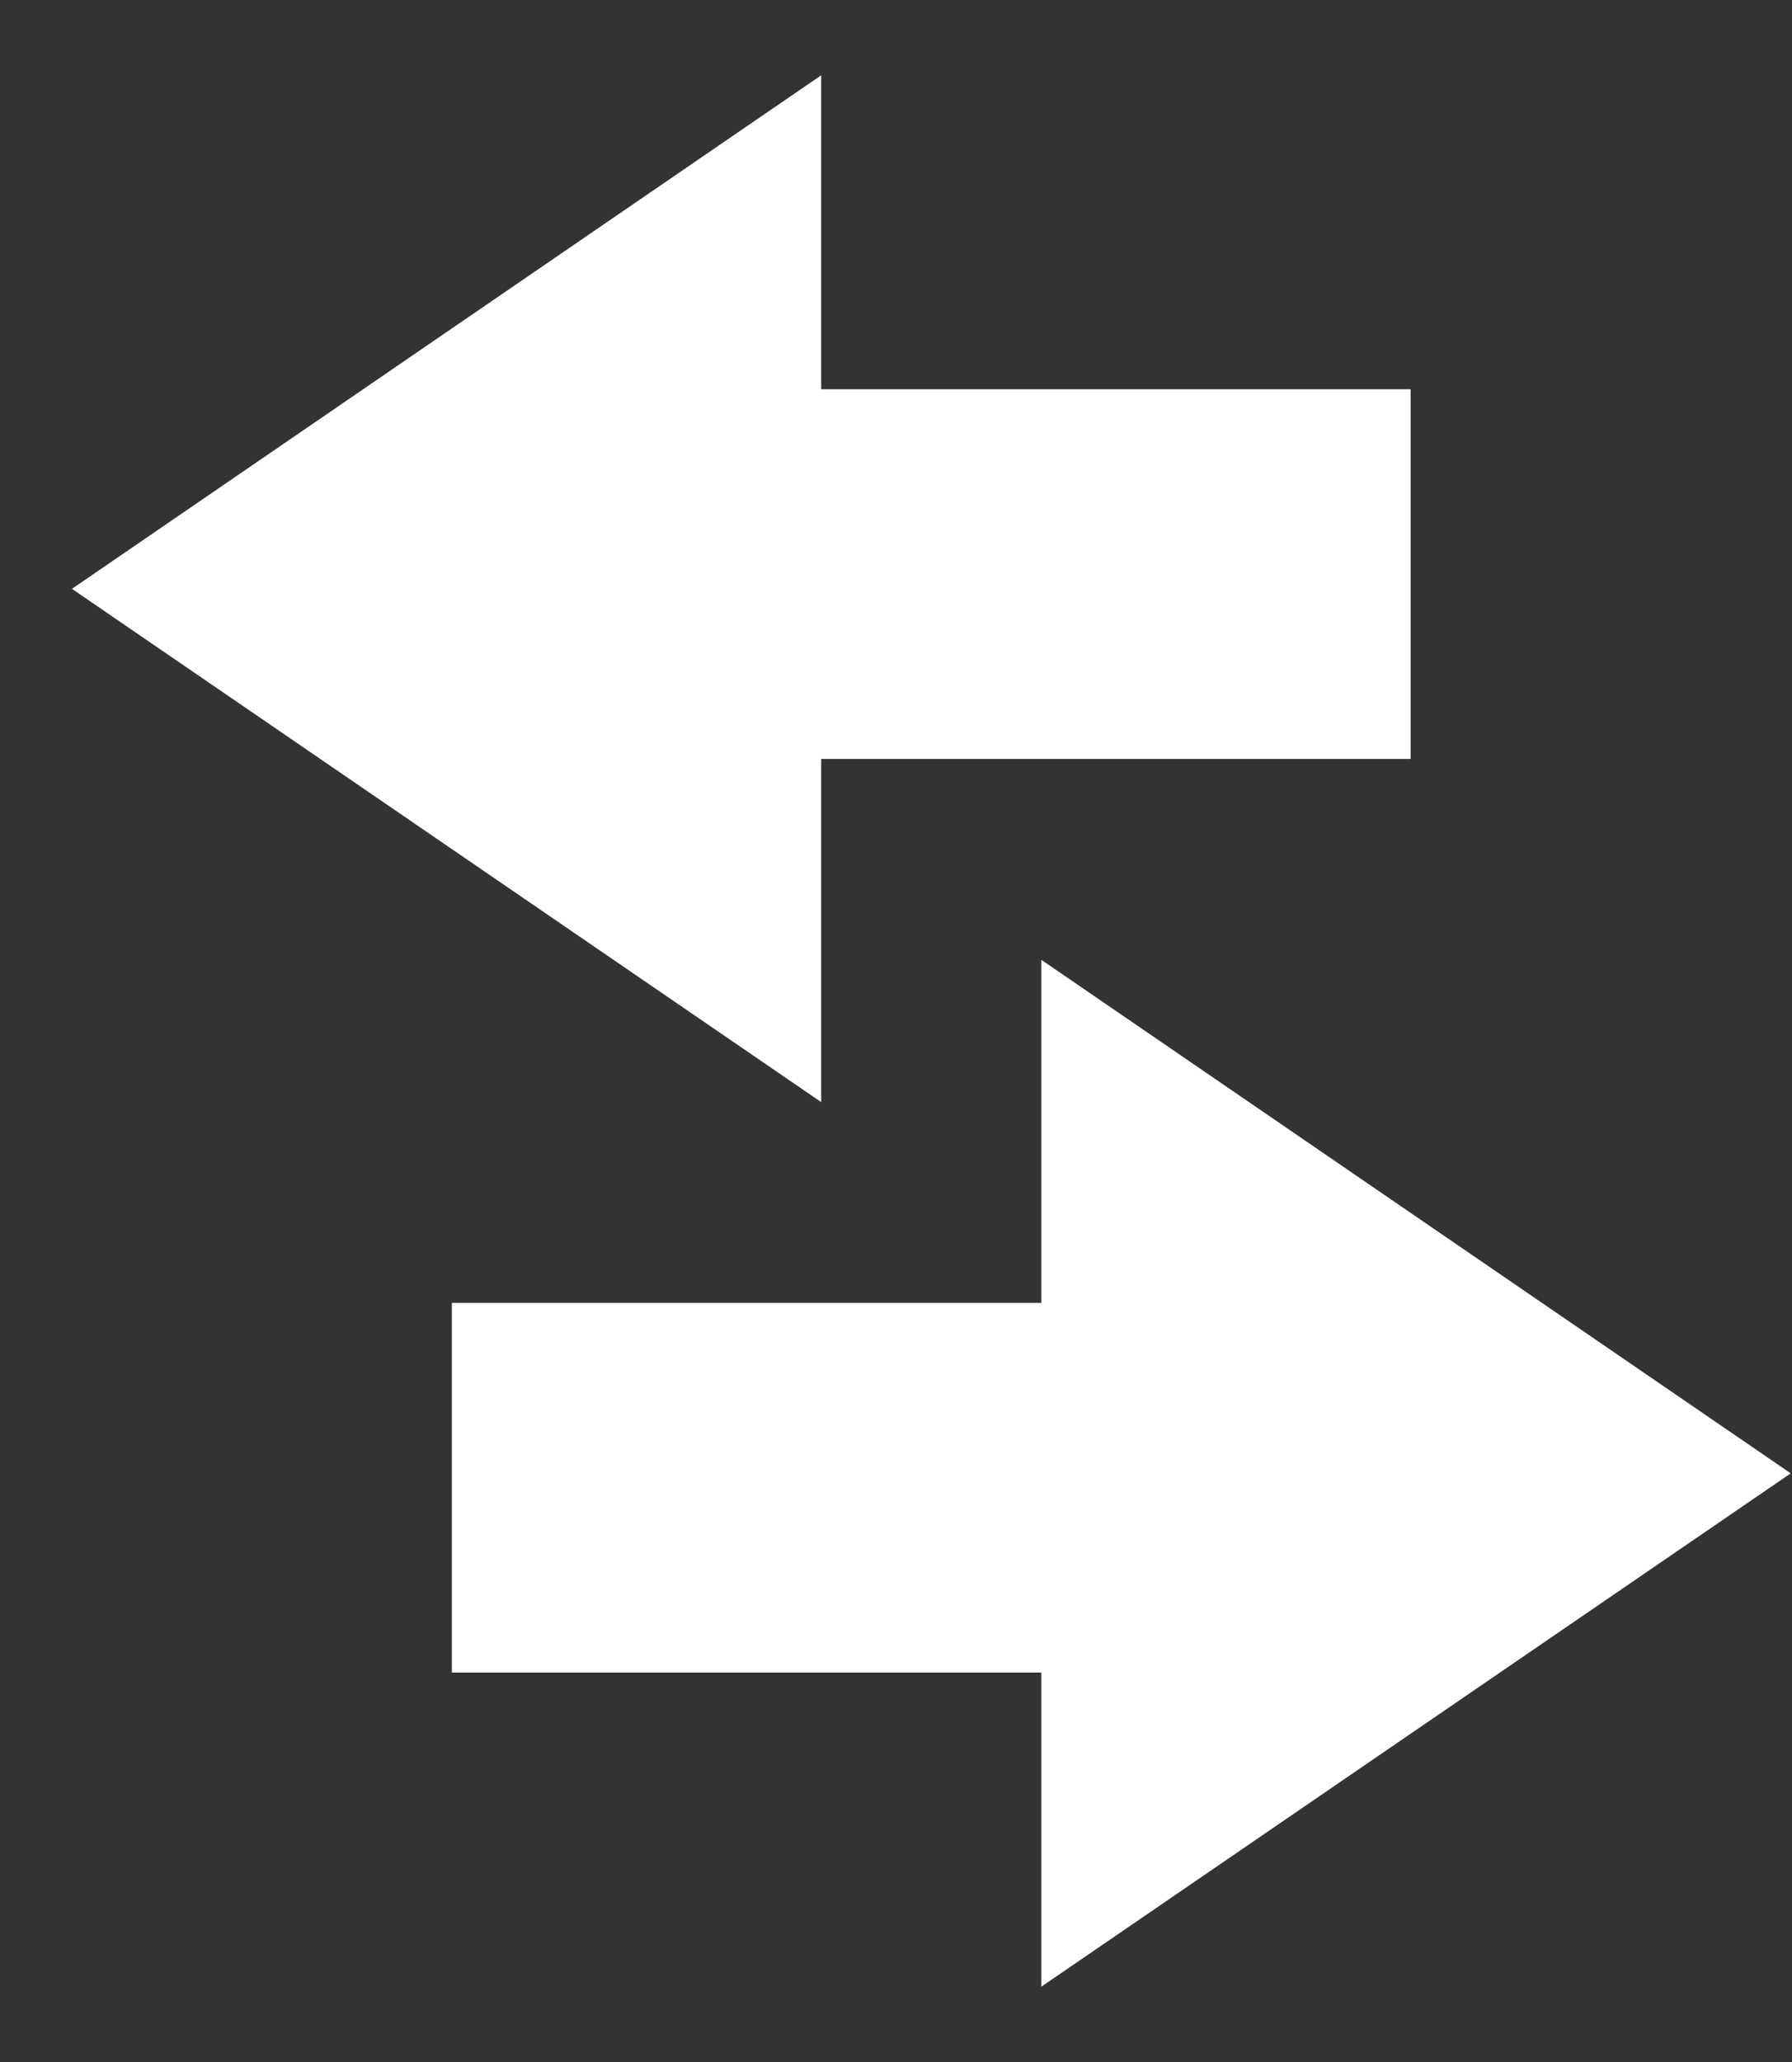 <?xml version="1.0" encoding="UTF-8" standalone="no"?>
<svg width="20px" height="23px" viewBox="0 0 20 23" version="1.1" xmlns="http://www.w3.org/2000/svg" xmlns:xlink="http://www.w3.org/1999/xlink">
    <rect x="0" y="0" width="20" height="23" fill="#333333" stroke="none"/>
    <!-- Generator: Sketch 41 (35326) - http://www.bohemiancoding.com/sketch -->
    <title>Shape Copy</title>
    <desc>Created with Sketch.</desc>
    <defs></defs>
    <g id="Page-1" stroke="none" stroke-width="1" fill="none" fill-rule="evenodd">
        <g id="In-primo-piano-(tutti)-Copy-8" transform="translate(-651, -981)" fill="#FFFFFF">
            <path d="M660.165,981.84 L651.803,987.568 L660.165,993.293 L660.165,989.465 L666.744,989.465 L666.744,985.342 L660.165,985.342 L660.165,981.84 L660.165,981.84 Z M662.622,991.706 L662.622,995.533 L656.043,995.533 L656.043,999.656 L662.622,999.656 L662.622,1003.16 L670.986,997.434 L662.622,991.706 L662.622,991.706 Z" id="Shape-Copy"></path>
        </g>
    </g>
</svg>